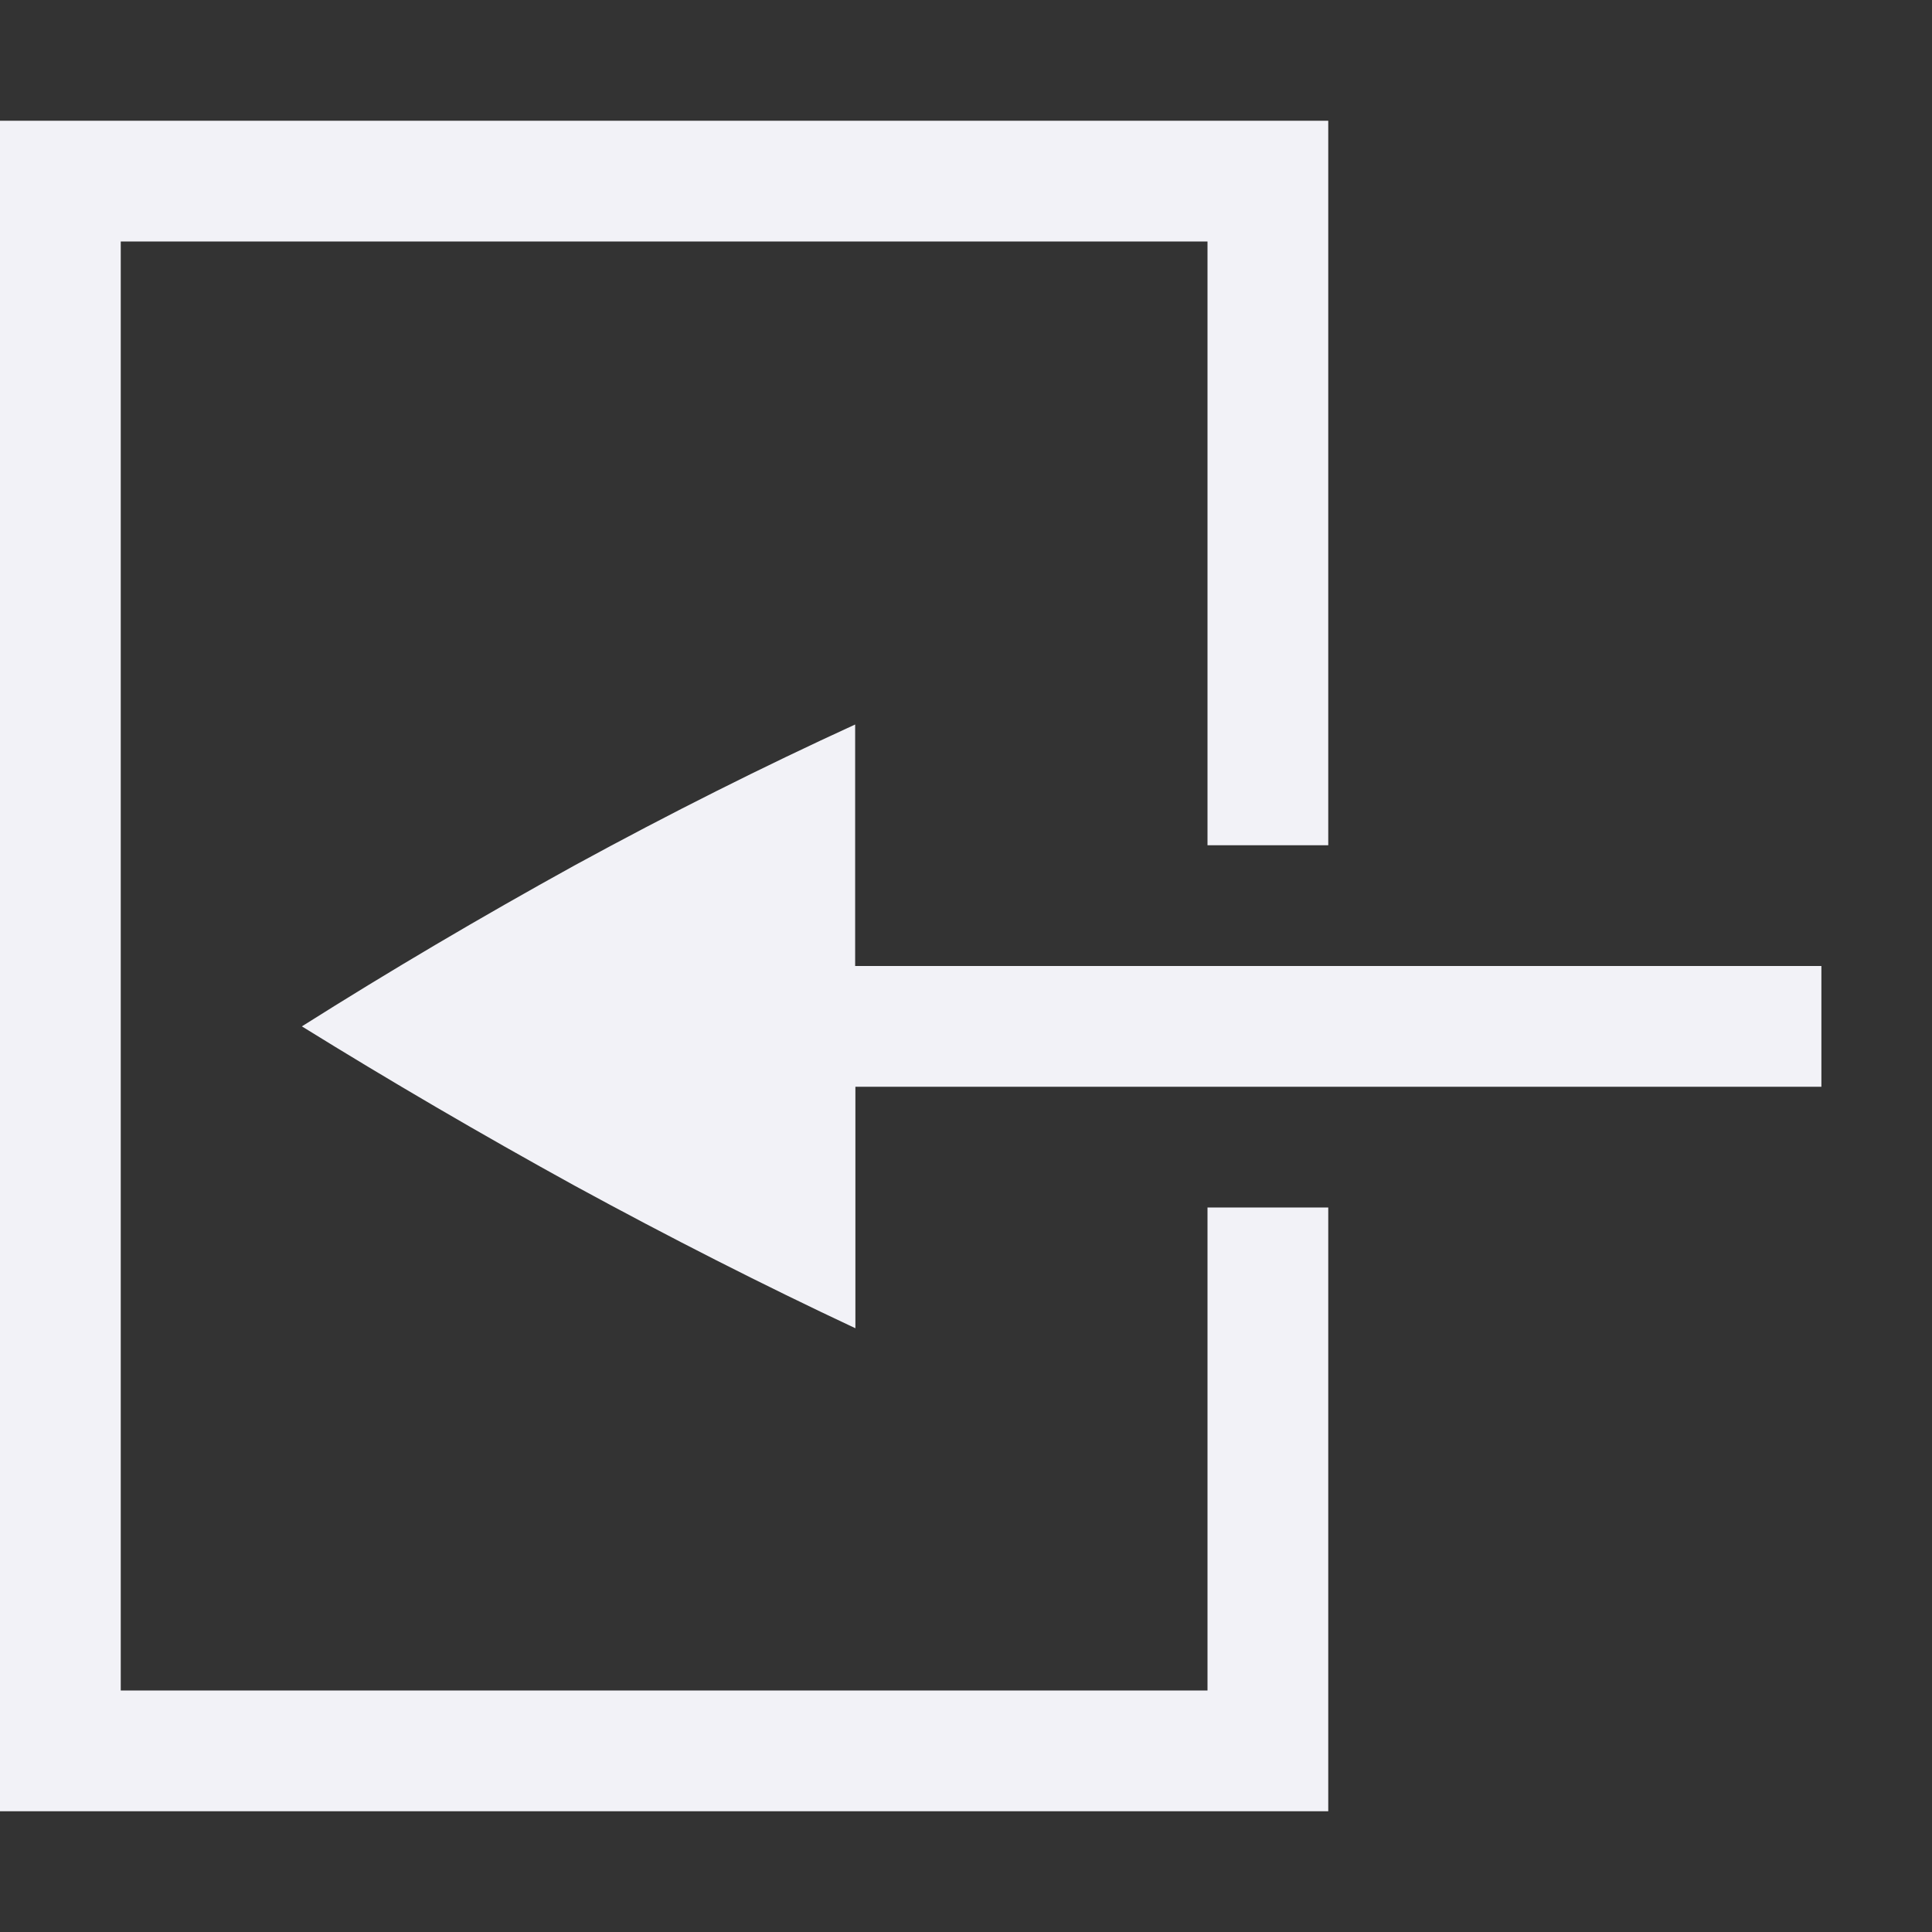 <svg id="svg7384" height="16" width="16" xmlns="http://www.w3.org/2000/svg">
  <rect width="100%" height="100%" fill="#333333" stroke="none"/>
  <g id="layer1" fill="#f2f2f7" transform="translate(-92 -320)">
    <path id="rect3104" d="m92 321v14h11v-5h-1v4h-9v-12h9v5h1v-6z"/>
    <path id="path2614-6" d="m107.084 328h-8.002v-2c-.76.348-1.534.736-2.322 1.166-.781.431-1.535.876-2.26 1.334.725.449 1.479.89 2.26 1.32.789.43 1.563.823 2.324 1.18v-2h8z"/>
  </g>
</svg>
